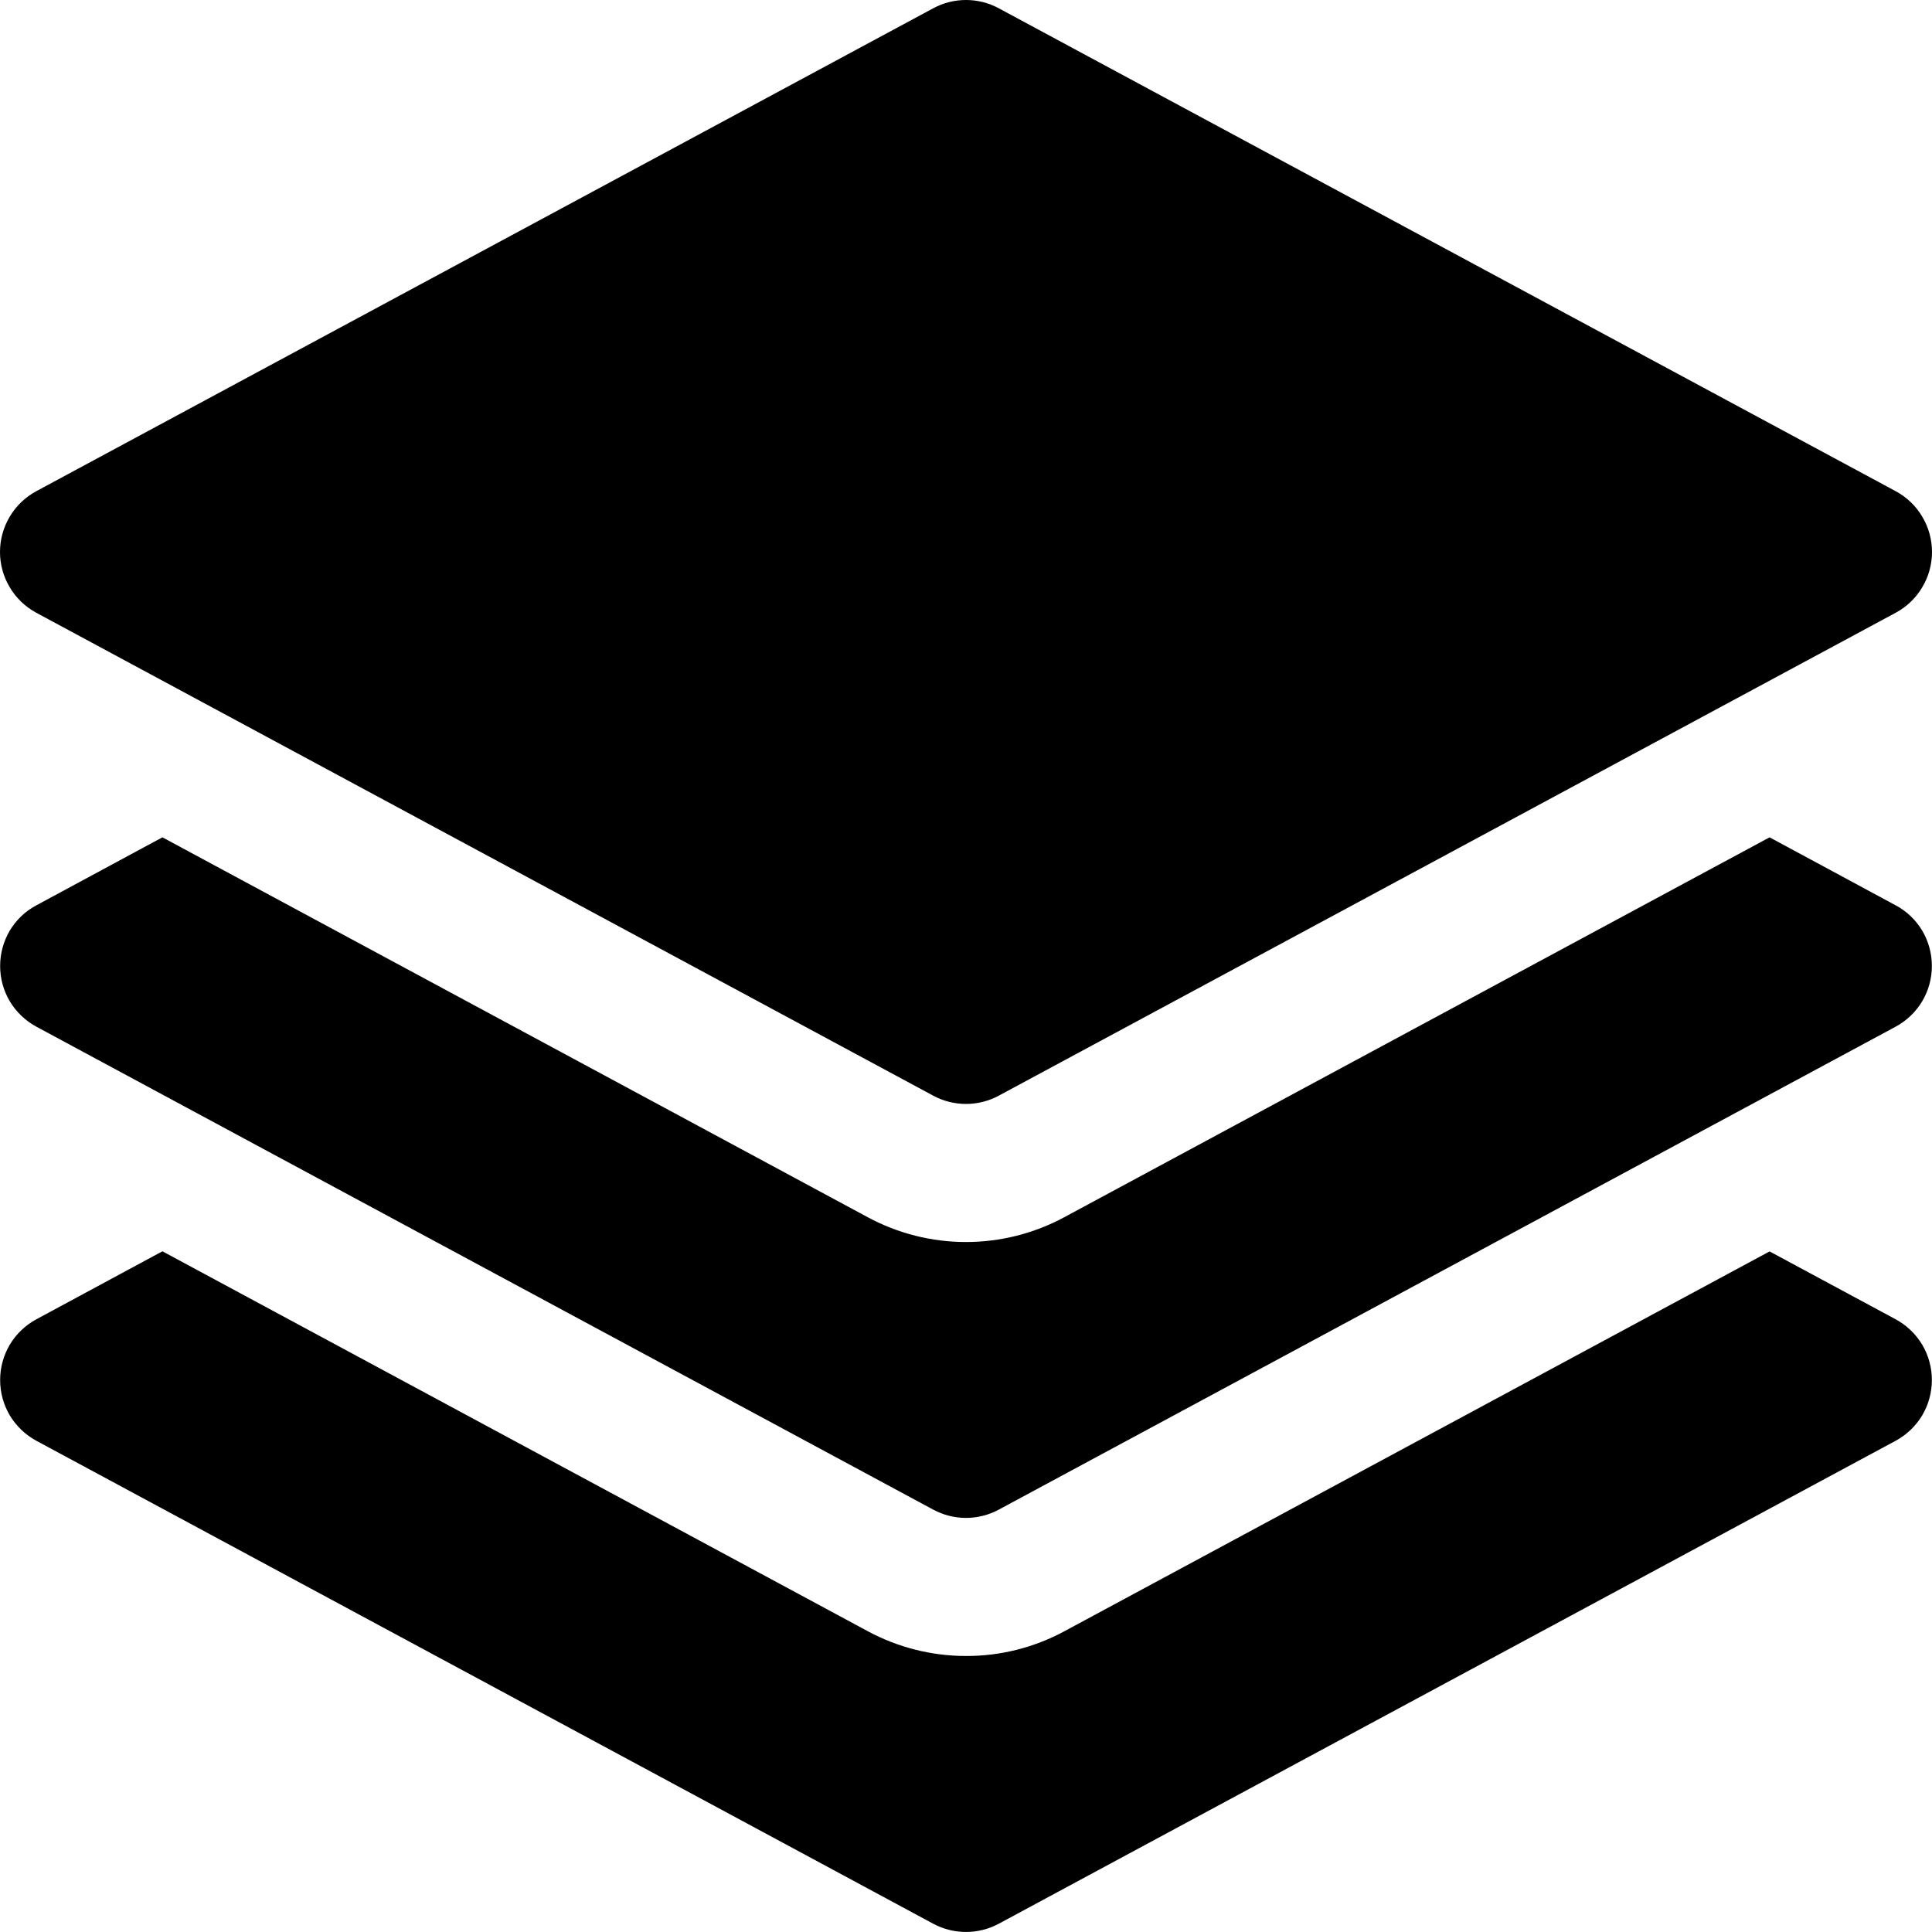 <svg width="15" height="15" viewBox="0 0 15 15" fill="none" xmlns="http://www.w3.org/2000/svg">
<path d="M7.246 0.064C7.324 0.022 7.411 0 7.5 0C7.589 0 7.676 0.022 7.754 0.064L14.719 3.814C14.804 3.86 14.875 3.928 14.924 4.011C14.974 4.094 15 4.189 15 4.286C15 4.382 14.974 4.477 14.924 4.56C14.875 4.643 14.804 4.711 14.719 4.757L7.754 8.507C7.676 8.549 7.589 8.571 7.5 8.571C7.411 8.571 7.324 8.549 7.246 8.507L0.281 4.757C0.196 4.711 0.125 4.643 0.076 4.56C0.026 4.477 0 4.382 0 4.286C0 4.189 0.026 4.094 0.076 4.011C0.125 3.928 0.196 3.86 0.281 3.814L7.246 0.064Z" fill="#A5A5A6" style="fill:#A5A5A6;fill:color(display-p3 0.646 0.646 0.65);fill-opacity:1;"/>
<path d="M1.261 6.501L6.738 9.451C6.972 9.577 7.234 9.643 7.5 9.643C7.766 9.643 8.028 9.577 8.262 9.451L13.739 6.501L14.718 7.029C14.803 7.074 14.874 7.142 14.924 7.225C14.973 7.308 14.999 7.403 14.999 7.5C14.999 7.597 14.973 7.691 14.924 7.774C14.874 7.857 14.803 7.925 14.718 7.971L7.754 11.721C7.676 11.763 7.588 11.785 7.5 11.785C7.412 11.785 7.324 11.763 7.246 11.721L0.282 7.971C0.197 7.925 0.126 7.857 0.076 7.774C0.027 7.691 0.001 7.597 0.001 7.5C0.001 7.403 0.027 7.308 0.076 7.225C0.126 7.142 0.197 7.074 0.282 7.029L1.261 6.501Z" fill="#A5A5A6" style="fill:#A5A5A6;fill:color(display-p3 0.646 0.646 0.65);fill-opacity:1;"/>
<path d="M6.738 12.665L1.261 9.715L0.282 10.243C0.197 10.289 0.126 10.357 0.076 10.44C0.027 10.523 0.001 10.618 0.001 10.714C0.001 10.811 0.027 10.906 0.076 10.989C0.126 11.072 0.197 11.14 0.282 11.186L7.246 14.936C7.404 15.021 7.596 15.021 7.754 14.936L14.718 11.186C14.803 11.14 14.874 11.072 14.924 10.989C14.973 10.906 14.999 10.811 14.999 10.714C14.999 10.618 14.973 10.523 14.924 10.44C14.874 10.357 14.803 10.289 14.718 10.243L13.739 9.716L8.262 12.666C8.028 12.792 7.766 12.858 7.5 12.857C7.234 12.857 6.972 12.791 6.738 12.665Z" fill="#A5A5A6" style="fill:#A5A5A6;fill:color(display-p3 0.646 0.646 0.65);fill-opacity:1;"/>
</svg>
